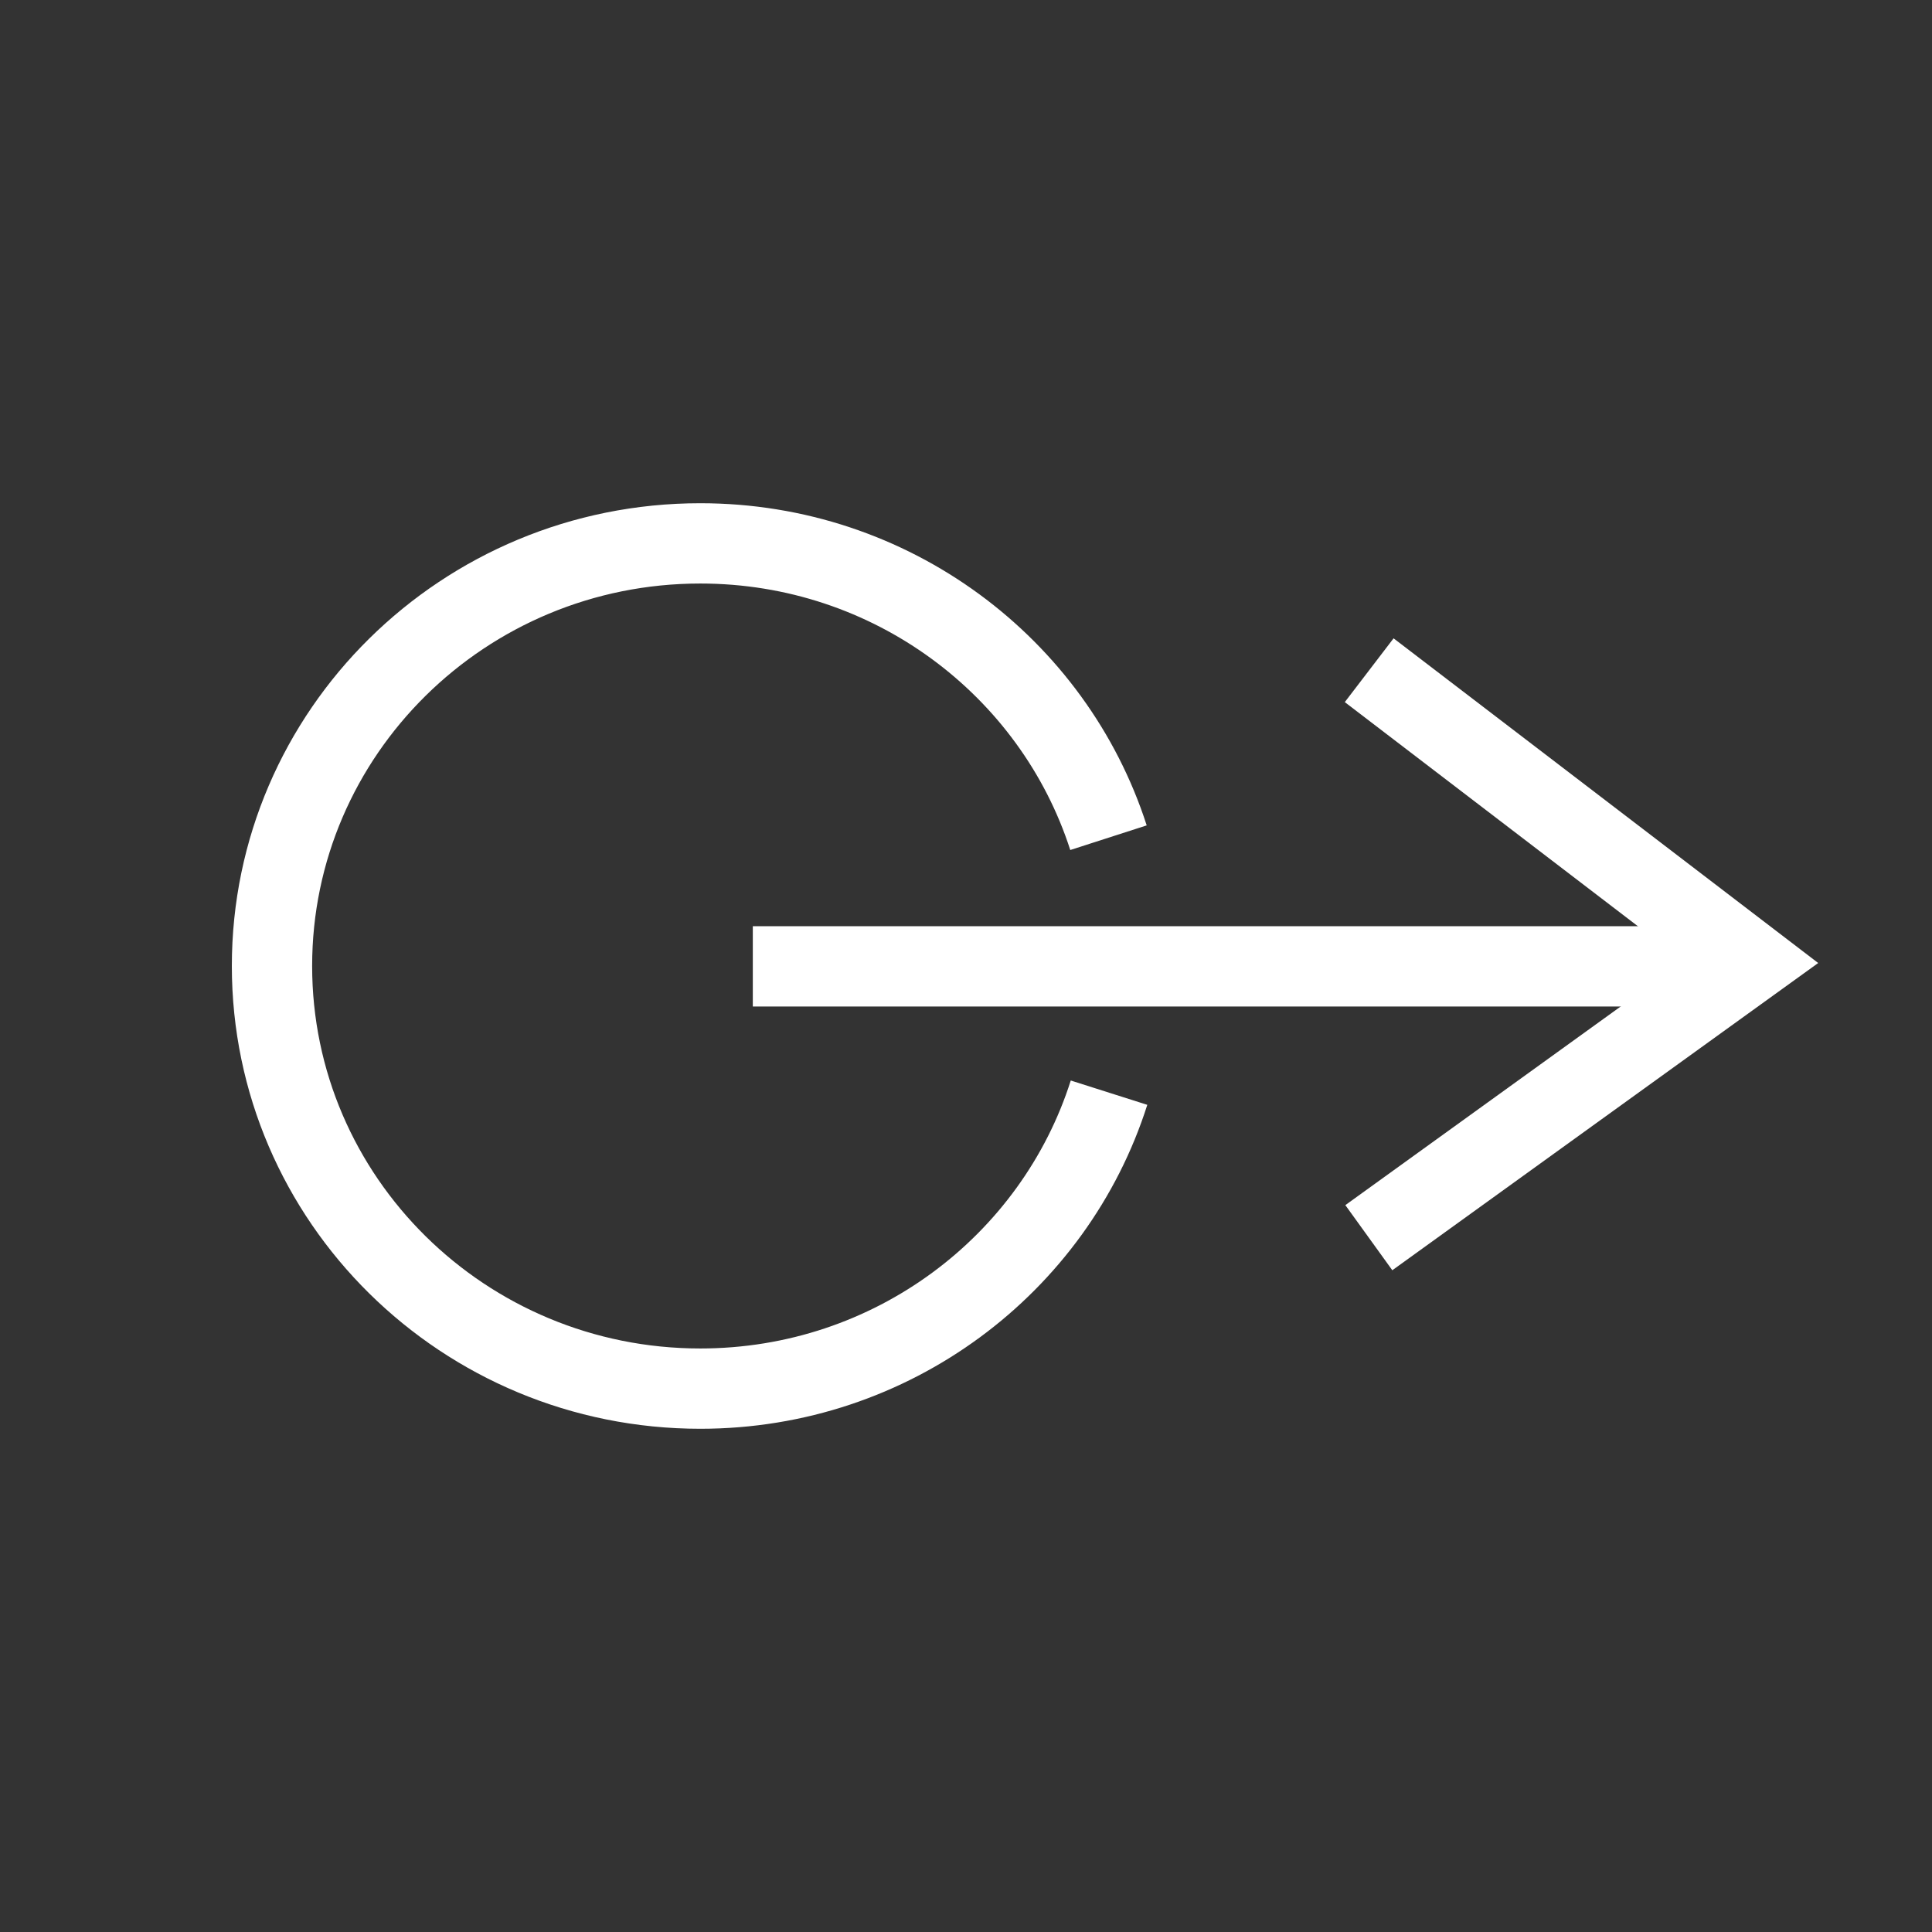 ﻿<?xml version="1.0" encoding="utf-8"?>
<!DOCTYPE svg PUBLIC "-//W3C//DTD SVG 1.1//EN" "http://www.w3.org/Graphics/SVG/1.1/DTD/svg11.dtd">
<svg xmlns="http://www.w3.org/2000/svg" xmlns:xlink="http://www.w3.org/1999/xlink" version="1.1" baseProfile="full" width="32" height="32" viewBox="0 0 32.00 32.00" enable-background="new 0 0 32.00 32.00" xml:space="preserve">
	<rect x="0" y="0" width="32.00" height="32.00" fill="#333333" stroke="none"/>
	<path fill="none" stroke-width="1.33" stroke-linejoin="miter" stroke="#FFFFFF" stroke-opacity="1" d="M 22.678,11.101L 29,15.935L 22.672,20.5"/>
	<line fill="none" stroke-width="1.33" stroke-linejoin="miter" stroke="#FFFFFF" stroke-opacity="1" x1="28.577" y1="16.006" x2="12.469" y2="16.006"/>
	<path fill="none" fill-rule="evenodd" stroke-width="1.33" stroke-linejoin="miter" stroke="#FFFFFF" stroke-opacity="1" d="M 18.369,18.098C 17.466,20.939 14.776,23 11.599,23C 7.681,23 4.505,19.866 4.505,16C 4.505,12.134 7.681,9 11.599,9C 14.766,9 17.449,11.048 18.36,13.875"/>
</svg>
